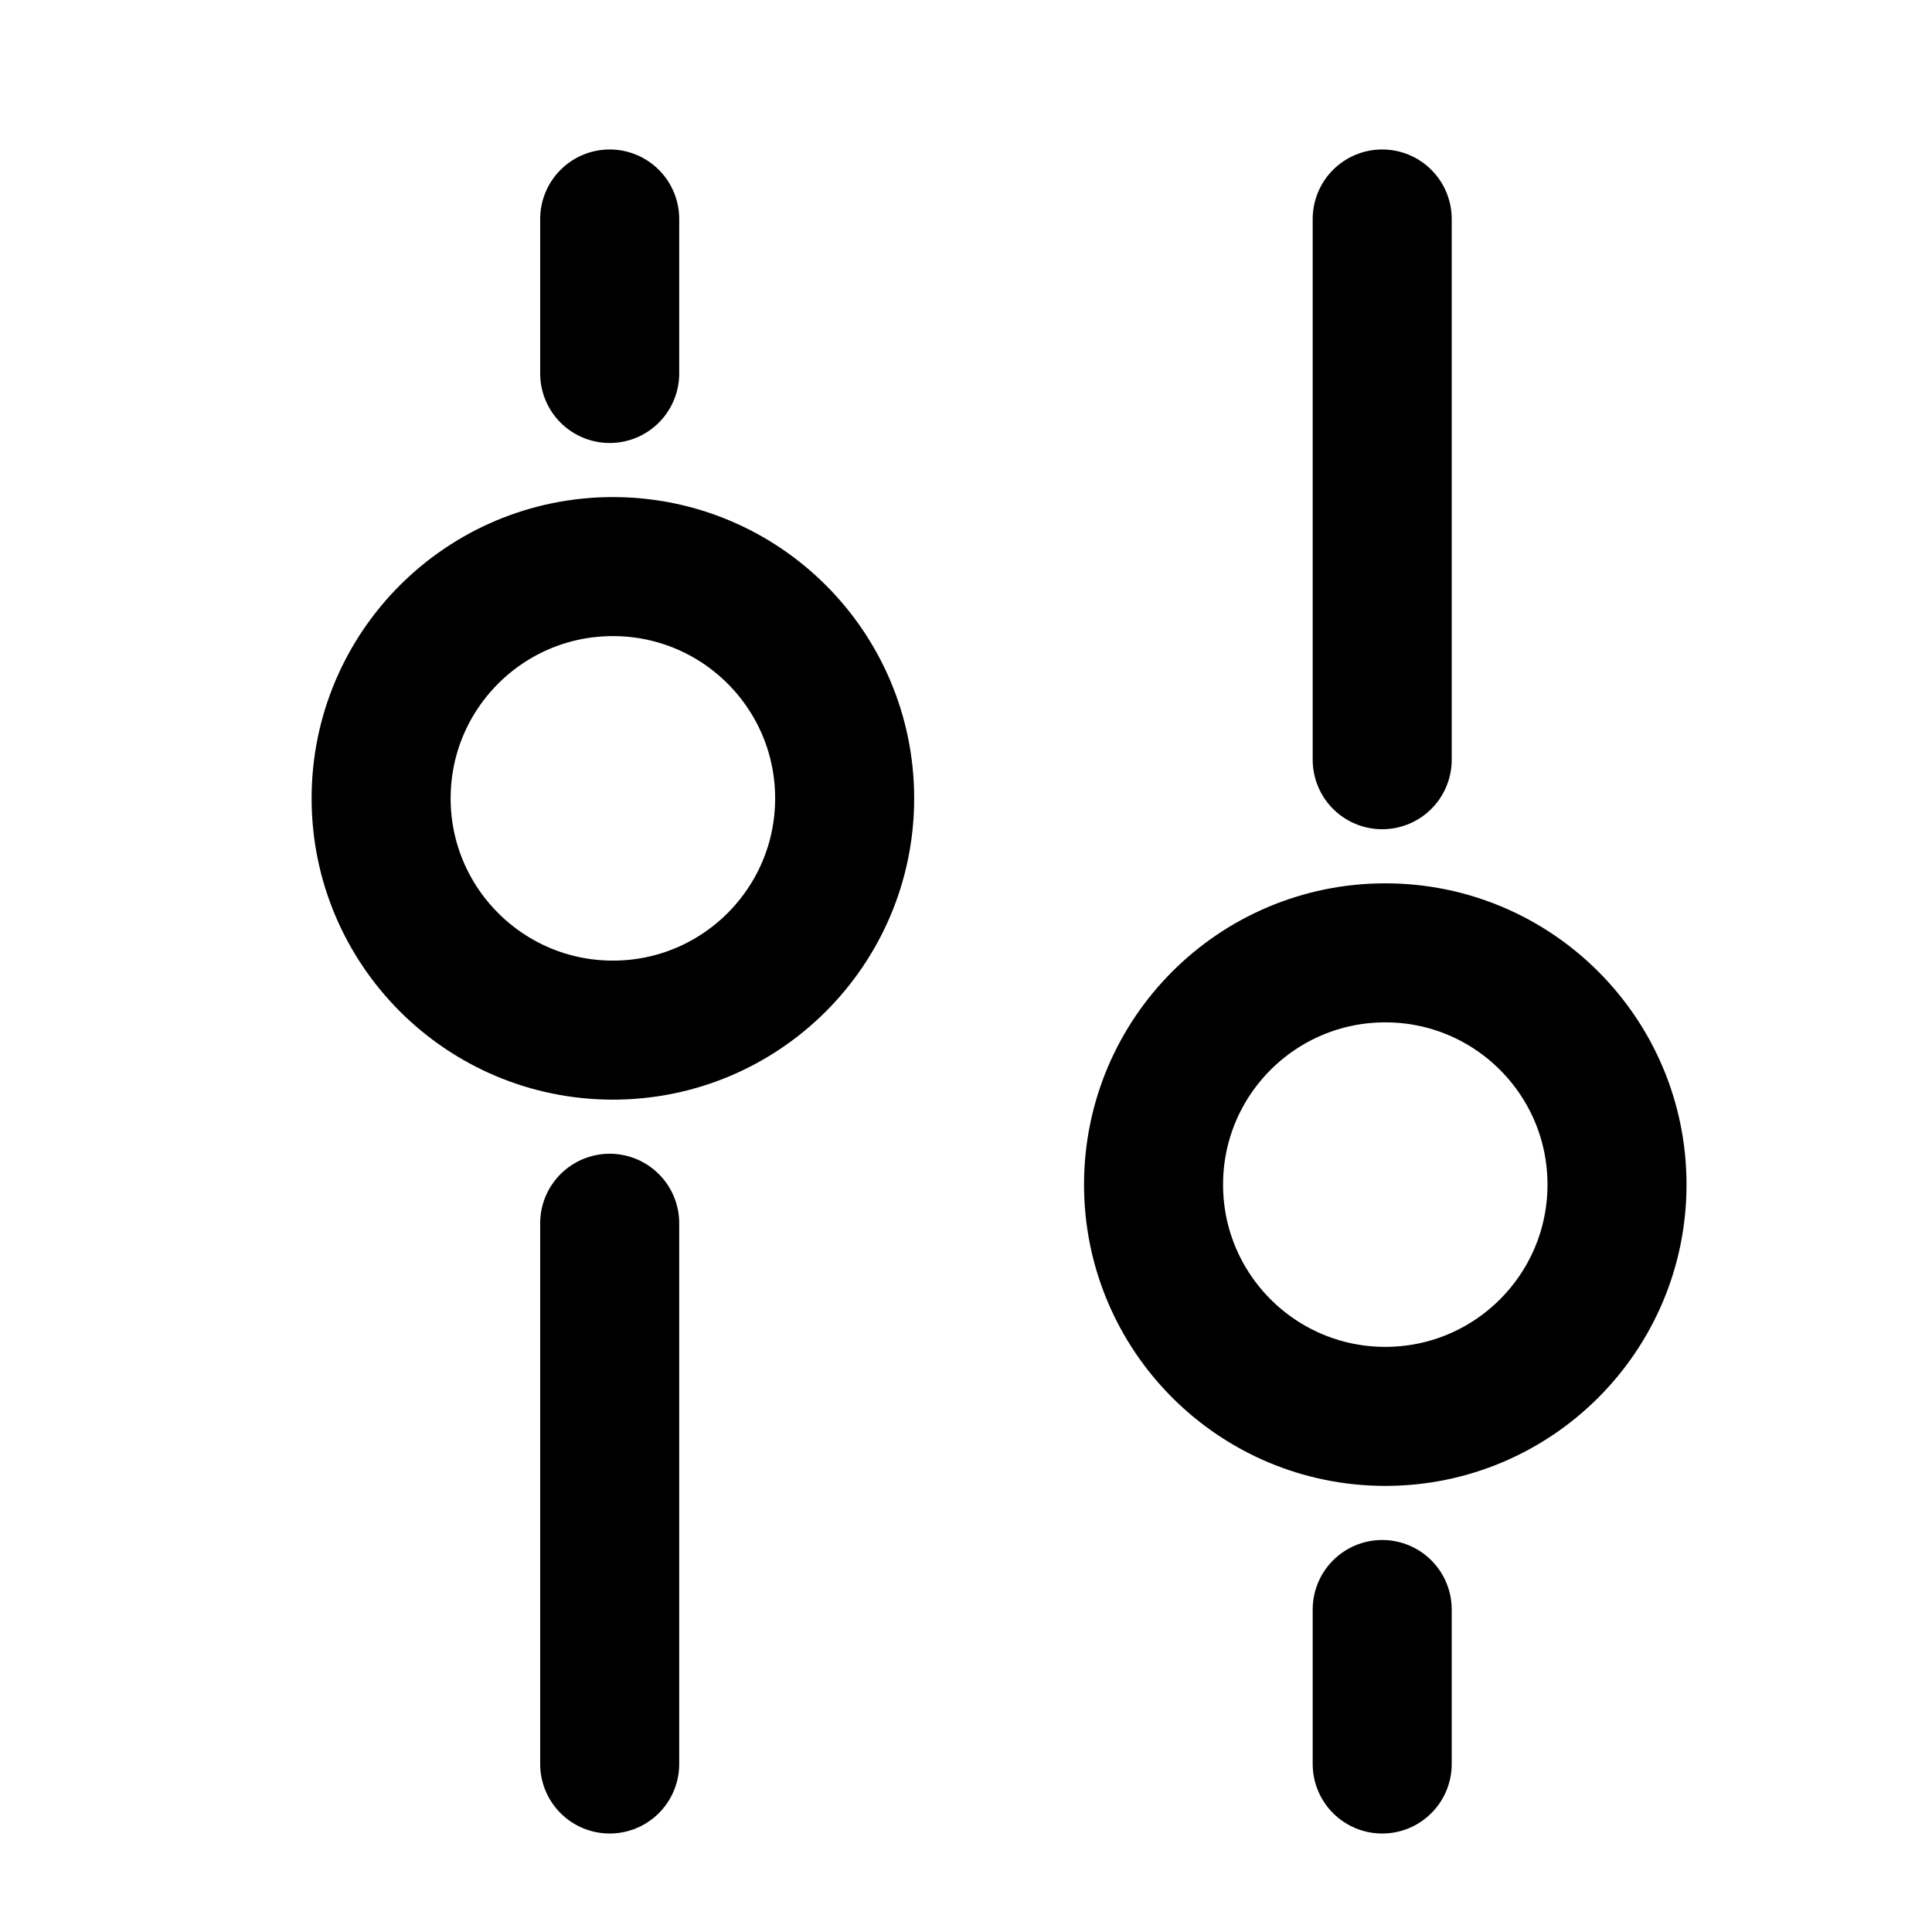 <svg width="26" height="26" viewBox="0 0 26 26" fill="none" xmlns="http://www.w3.org/2000/svg">
<path d="M15.524 15.942C15.524 14.219 16.92 12.823 18.643 12.823C20.365 12.823 21.761 14.219 21.761 15.942C21.761 17.664 20.365 19.061 18.643 19.061C16.92 19.061 15.524 17.664 15.524 15.942Z" stroke="black" stroke-width="1.871"/>
<path d="M5.129 10.744C5.129 12.466 6.526 13.863 8.248 13.863C9.971 13.863 11.367 12.466 11.367 10.744C11.367 9.021 9.971 7.625 8.248 7.625C6.526 7.625 5.129 9.021 5.129 10.744Z" stroke="black" stroke-width="1.871"/>
<path d="M18.601 10.224L18.601 2.947" stroke="black" stroke-width="1.871" stroke-linecap="round"/>
<path d="M8.205 16.462L8.205 23.739" stroke="black" stroke-width="1.871" stroke-linecap="round"/>
<path d="M18.601 23.739L18.601 21.66" stroke="black" stroke-width="1.871" stroke-linecap="round"/>
<path d="M8.205 2.947L8.205 5.026" stroke="black" stroke-width="1.871" stroke-linecap="round"/>
</svg>
